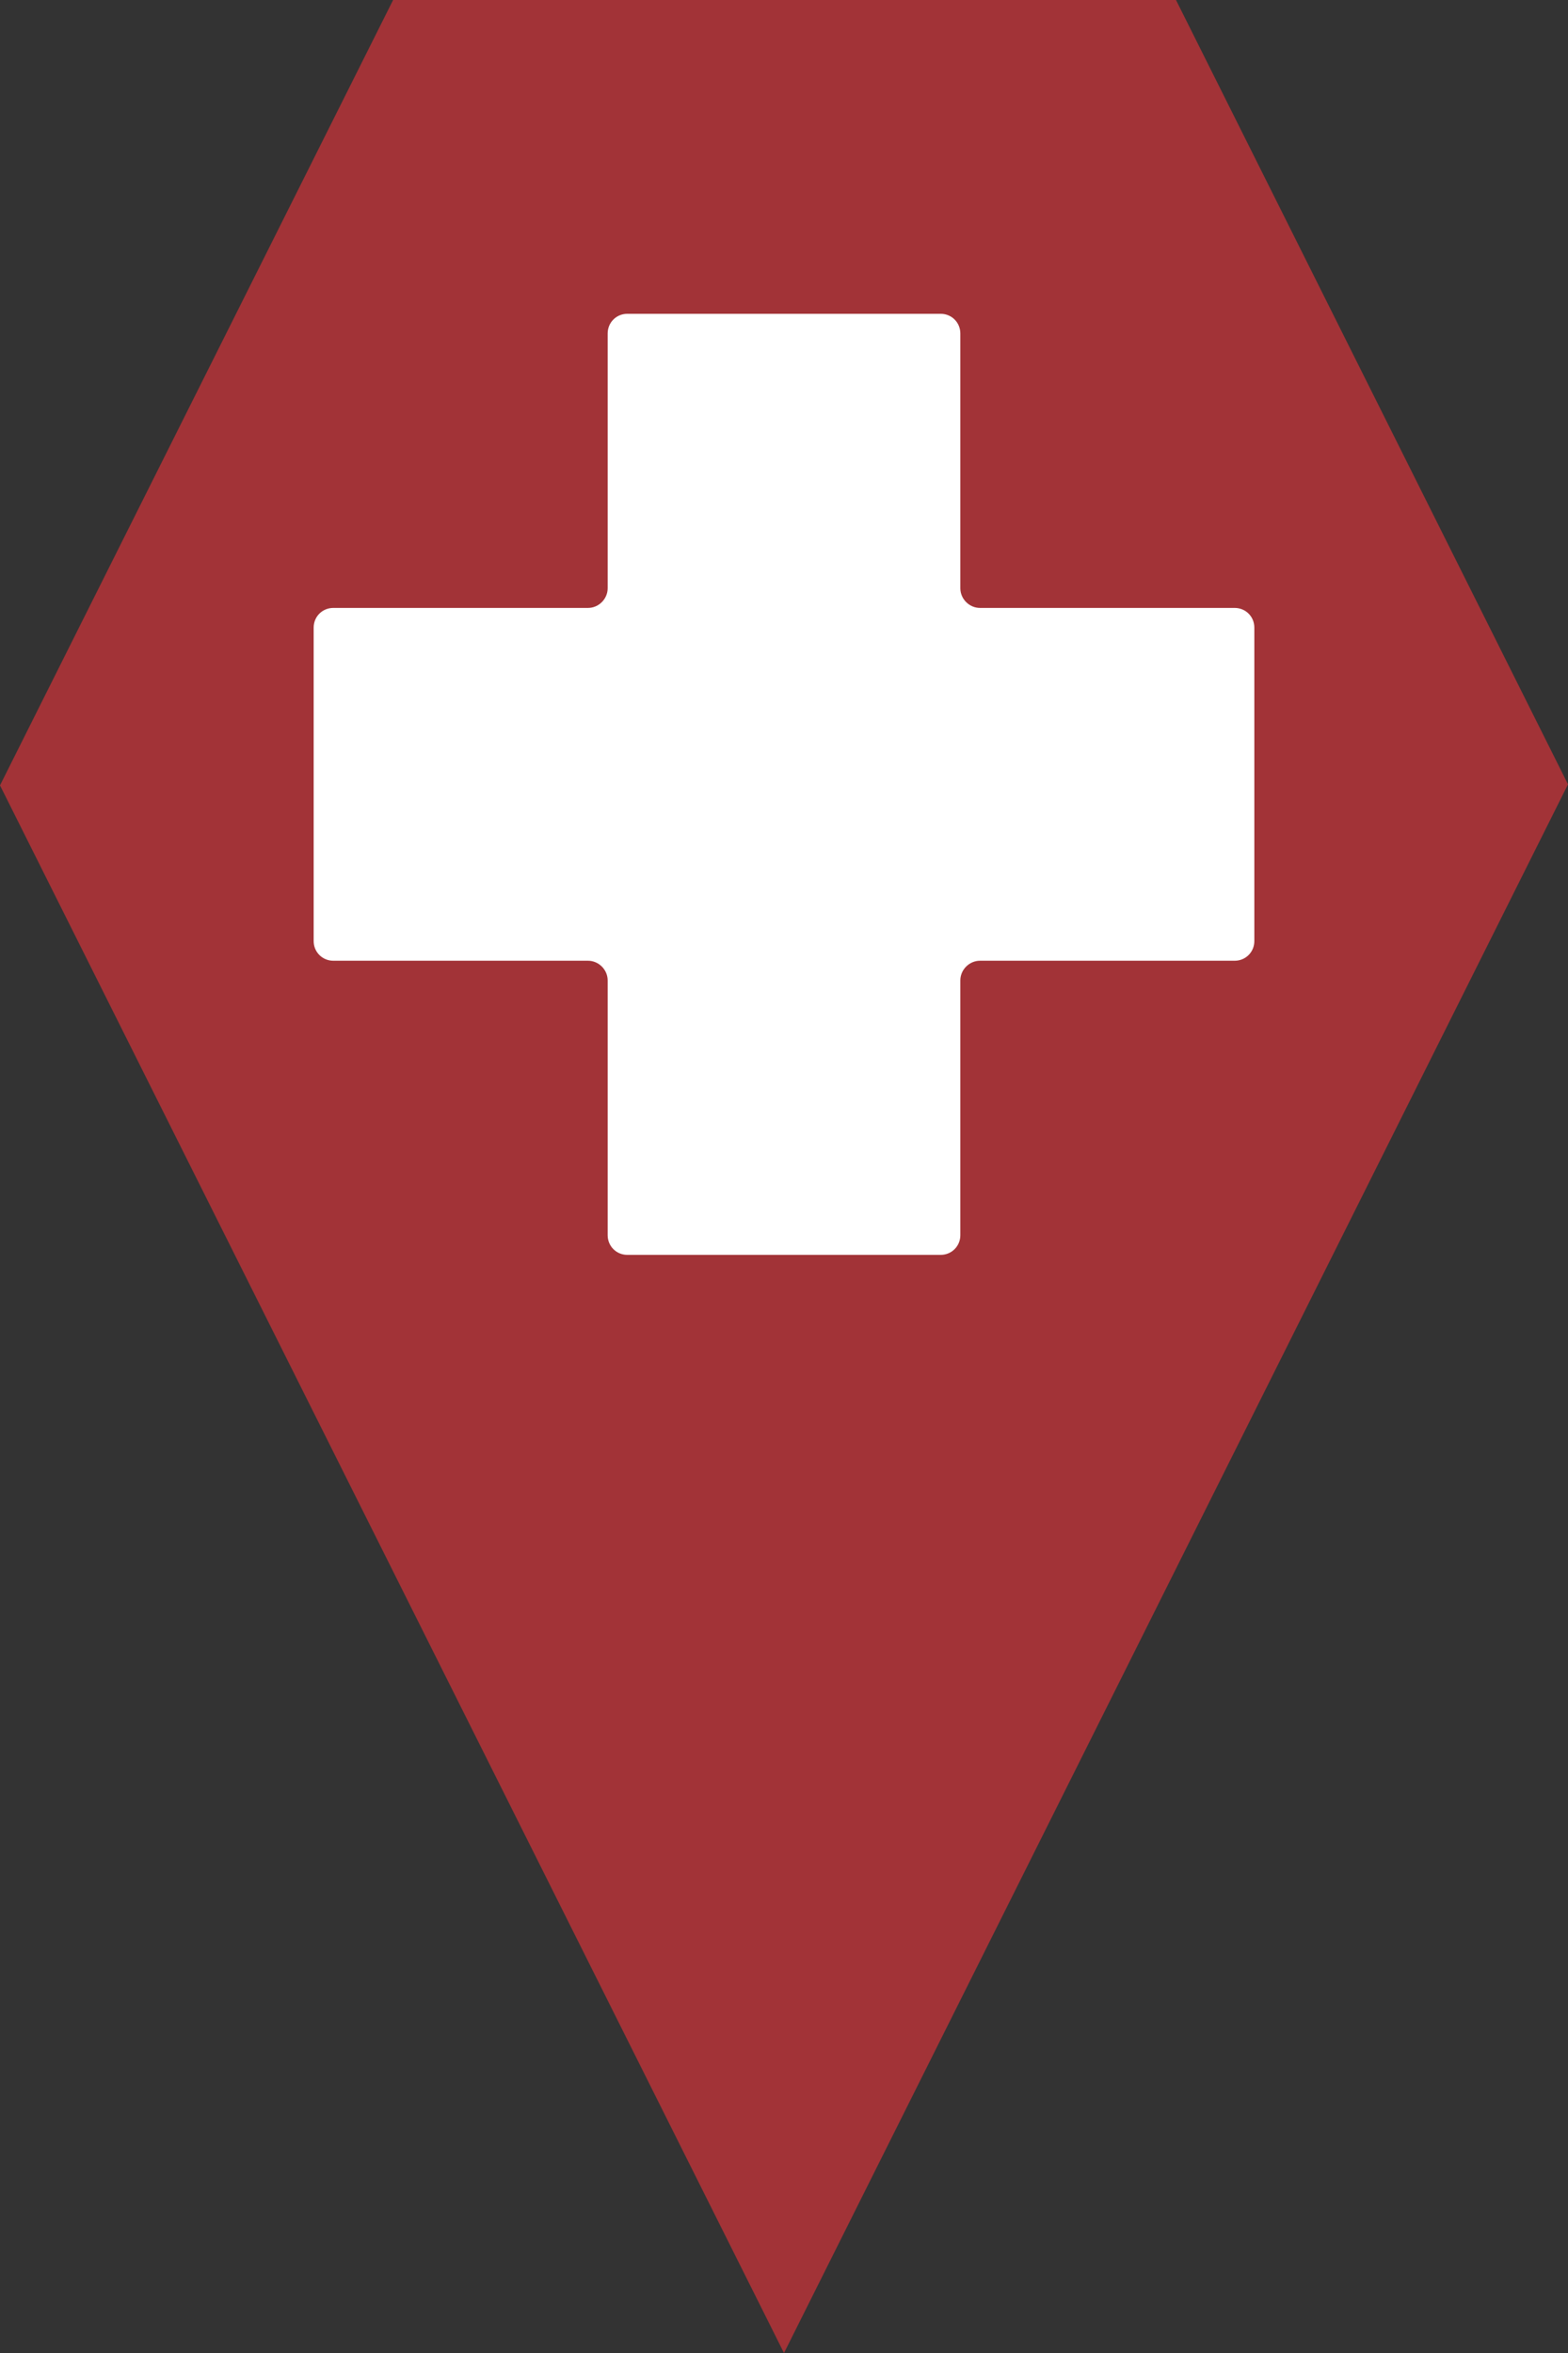 <?xml version="1.0" encoding="utf-8"?> <!DOCTYPE svg PUBLIC "-//W3C//DTD SVG 1.1//EN" "http://www.w3.org/Graphics/SVG/1.1/DTD/svg11.dtd"><svg version="1.1" id="marker-circle-blue" xmlns="http://www.w3.org/2000/svg" xmlns:xlink="http://www.w3.org/1999/xlink" x="0px"  y="0px" width="24px" height="36px" viewBox="0 0 24 36" enable-background="new 0 0 24 36" xml:space="preserve"><rect x="0" y="0" width="24" height="36" fill="#333333" stroke="none"/><polygon fill="#A23337" points="12,36 24,12 18,0 6.017,0 0,12.016 "/><path fill="#ffffff" transform="translate(4.5 4.5)" d="M 14.699 5.102 C 14.699 4.934 14.566 4.801 14.398 4.801 L 10.5 4.801 C 10.336 4.801 10.199 4.664 10.199 4.5 L 10.199 0.602 C 10.199 0.434 10.066 0.301 9.898 0.301 L 5.102 0.301 C 4.934 0.301 4.801 0.434 4.801 0.602 L 4.801 4.5 C 4.801 4.664 4.664 4.801 4.5 4.801 L 0.602 4.801 C 0.434 4.801 0.301 4.934 0.301 5.102 L 0.301 9.898 C 0.301 10.066 0.434 10.199 0.602 10.199 L 4.5 10.199 C 4.664 10.199 4.801 10.336 4.801 10.5 L 4.801 14.398 C 4.801 14.566 4.934 14.699 5.102 14.699 L 9.898 14.699 C 10.066 14.699 10.199 14.566 10.199 14.398 L 10.199 10.5 C 10.199 10.336 10.336 10.199 10.5 10.199 L 14.398 10.199 C 14.566 10.199 14.699 10.066 14.699 9.898 Z M 14.699 5.102 "></path> </svg>